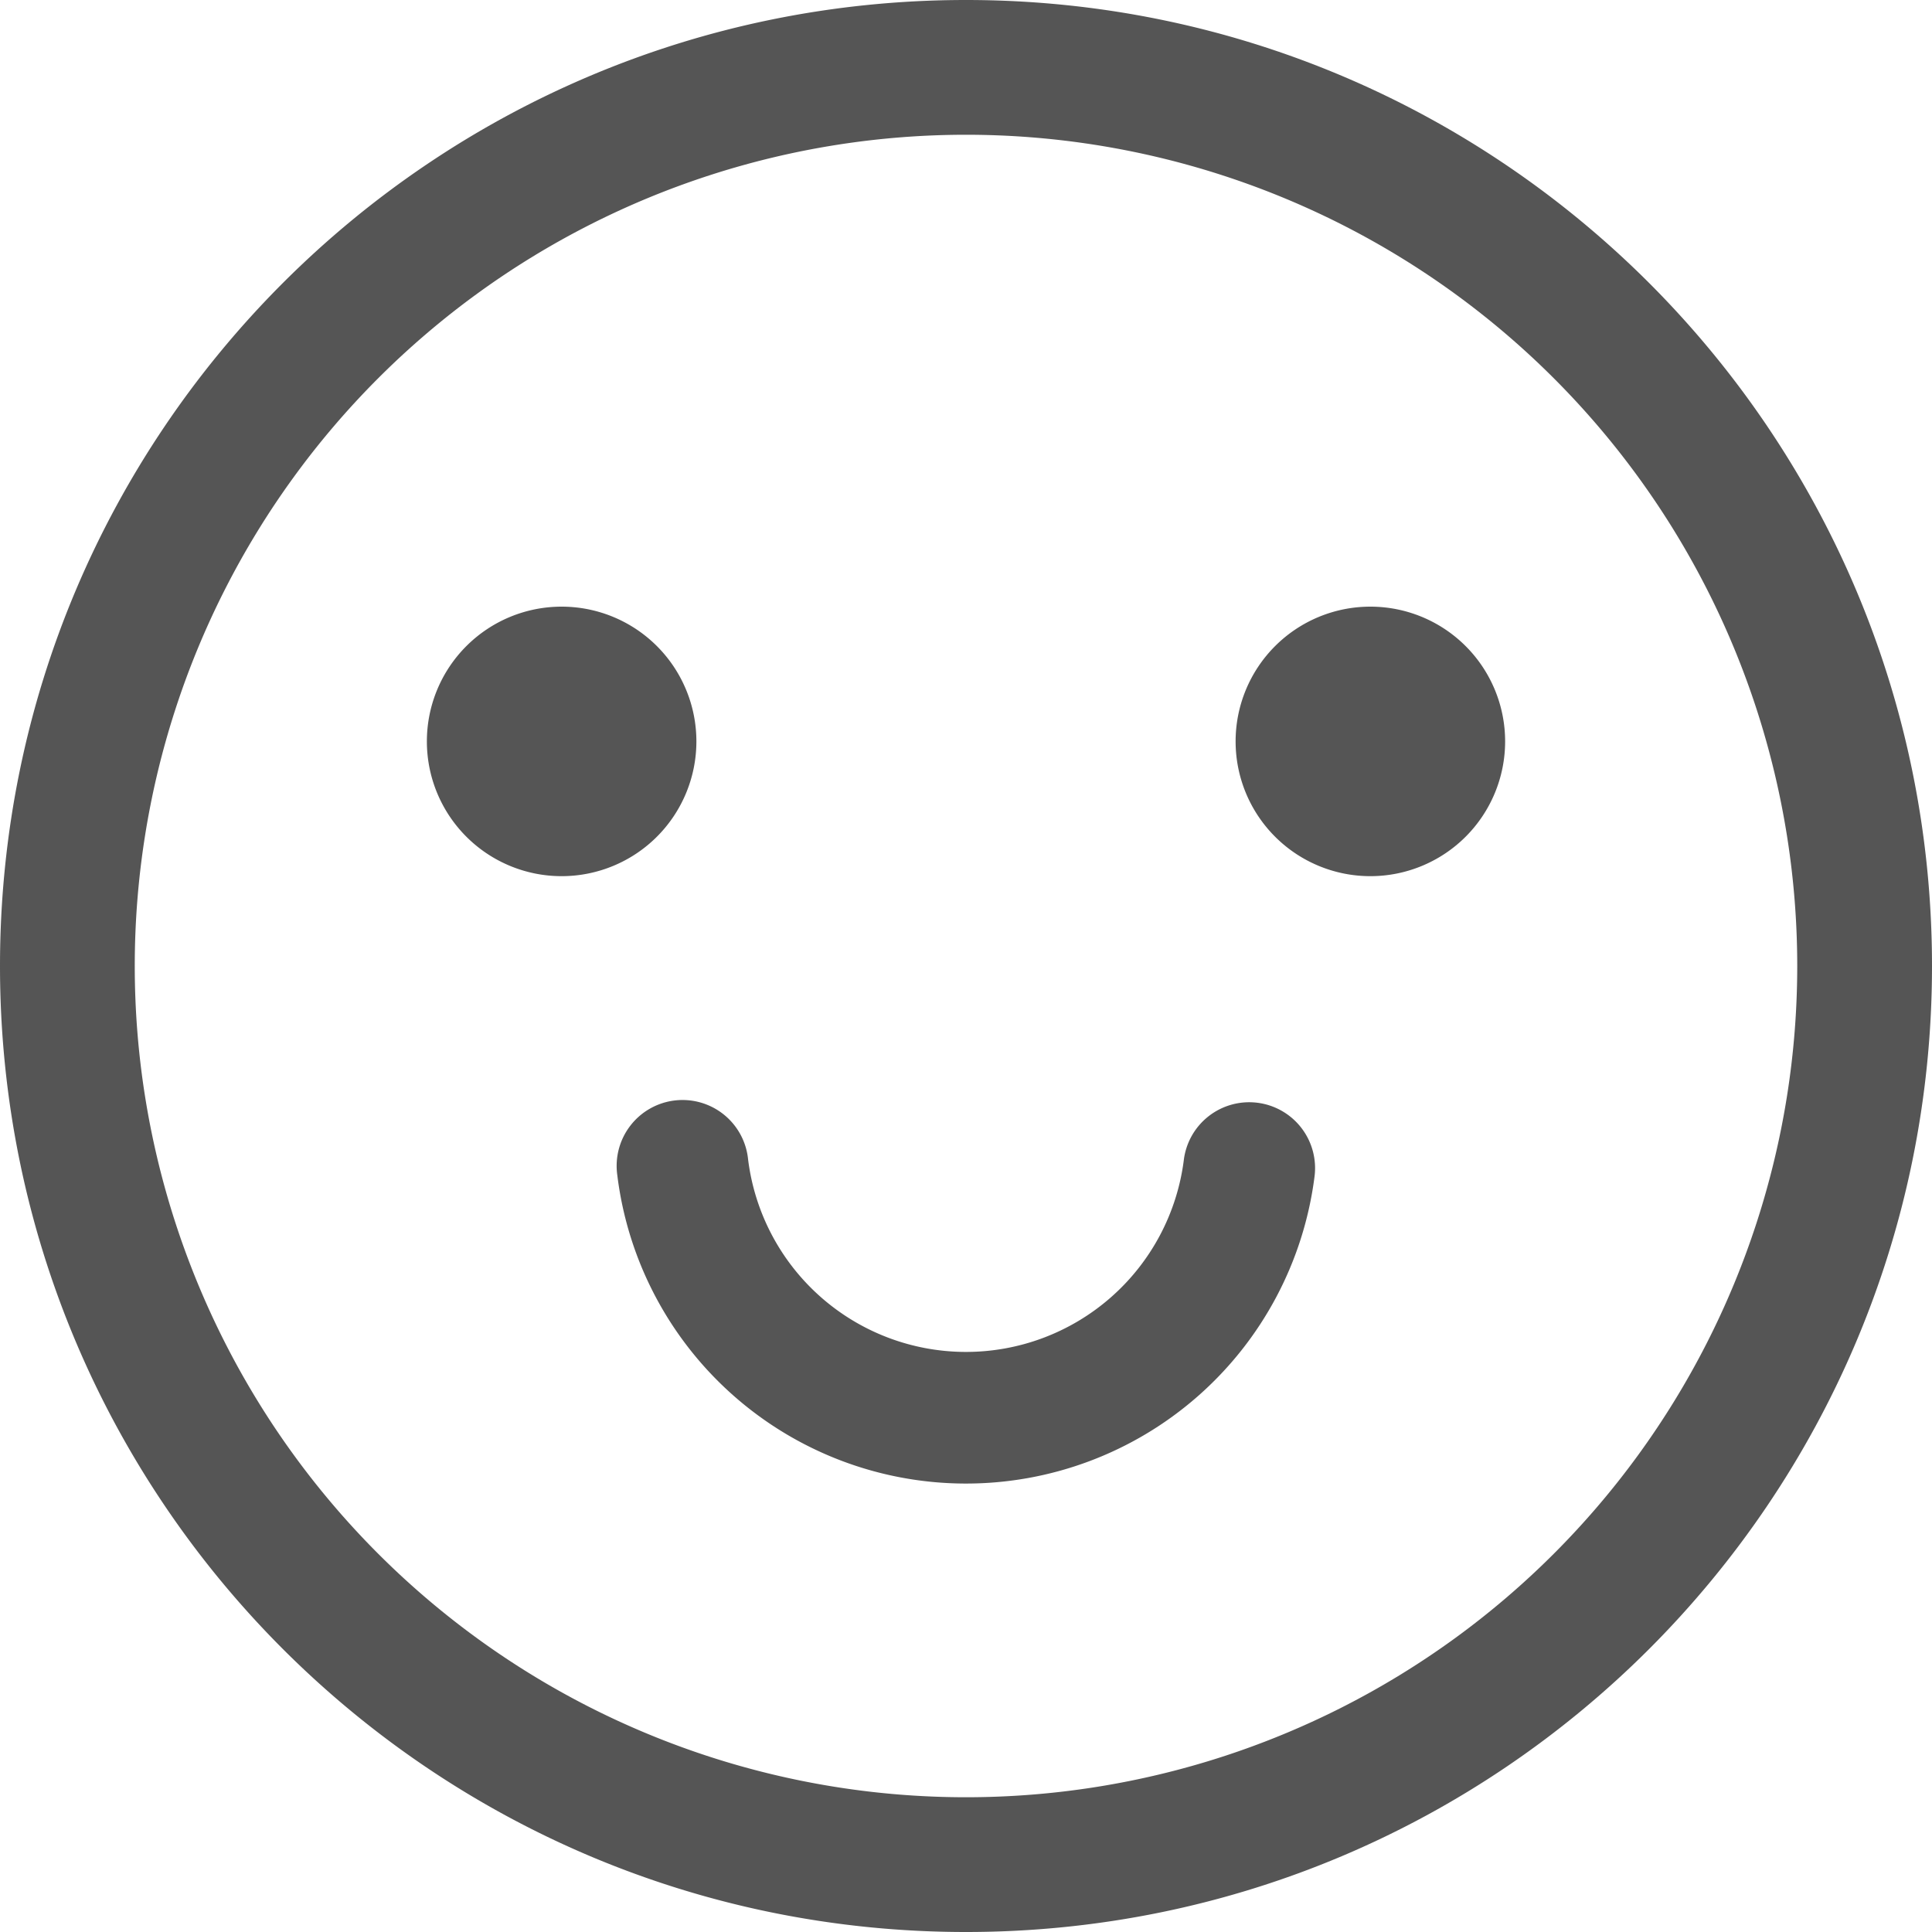 <svg xmlns="http://www.w3.org/2000/svg" viewBox="0 0 20 20" height="1em" width="1em">
  <path fill="#555" d="M10 0c5.523 0 10 4.477 10 10s-4.477 10-10 10S0 15.523 0 10 4.477 0 10 0Zm0 1.395a8.605 8.605 0 1 0 0 17.21 8.605 8.605 0 0 0 0-17.21ZM7.744 12a2.273 2.273 0 0 0 4.51.015.682.682 0 1 1 1.353.172 3.637 3.637 0 0 1-7.217-.024A.682.682 0 1 1 7.744 12Zm-1.93-5.72a1.395 1.395 0 1 1 0 2.79 1.395 1.395 0 0 1 0-2.79Zm8.372 0a1.395 1.395 0 1 1 0 2.79 1.395 1.395 0 0 1 0-2.79Z"/>
</svg>
